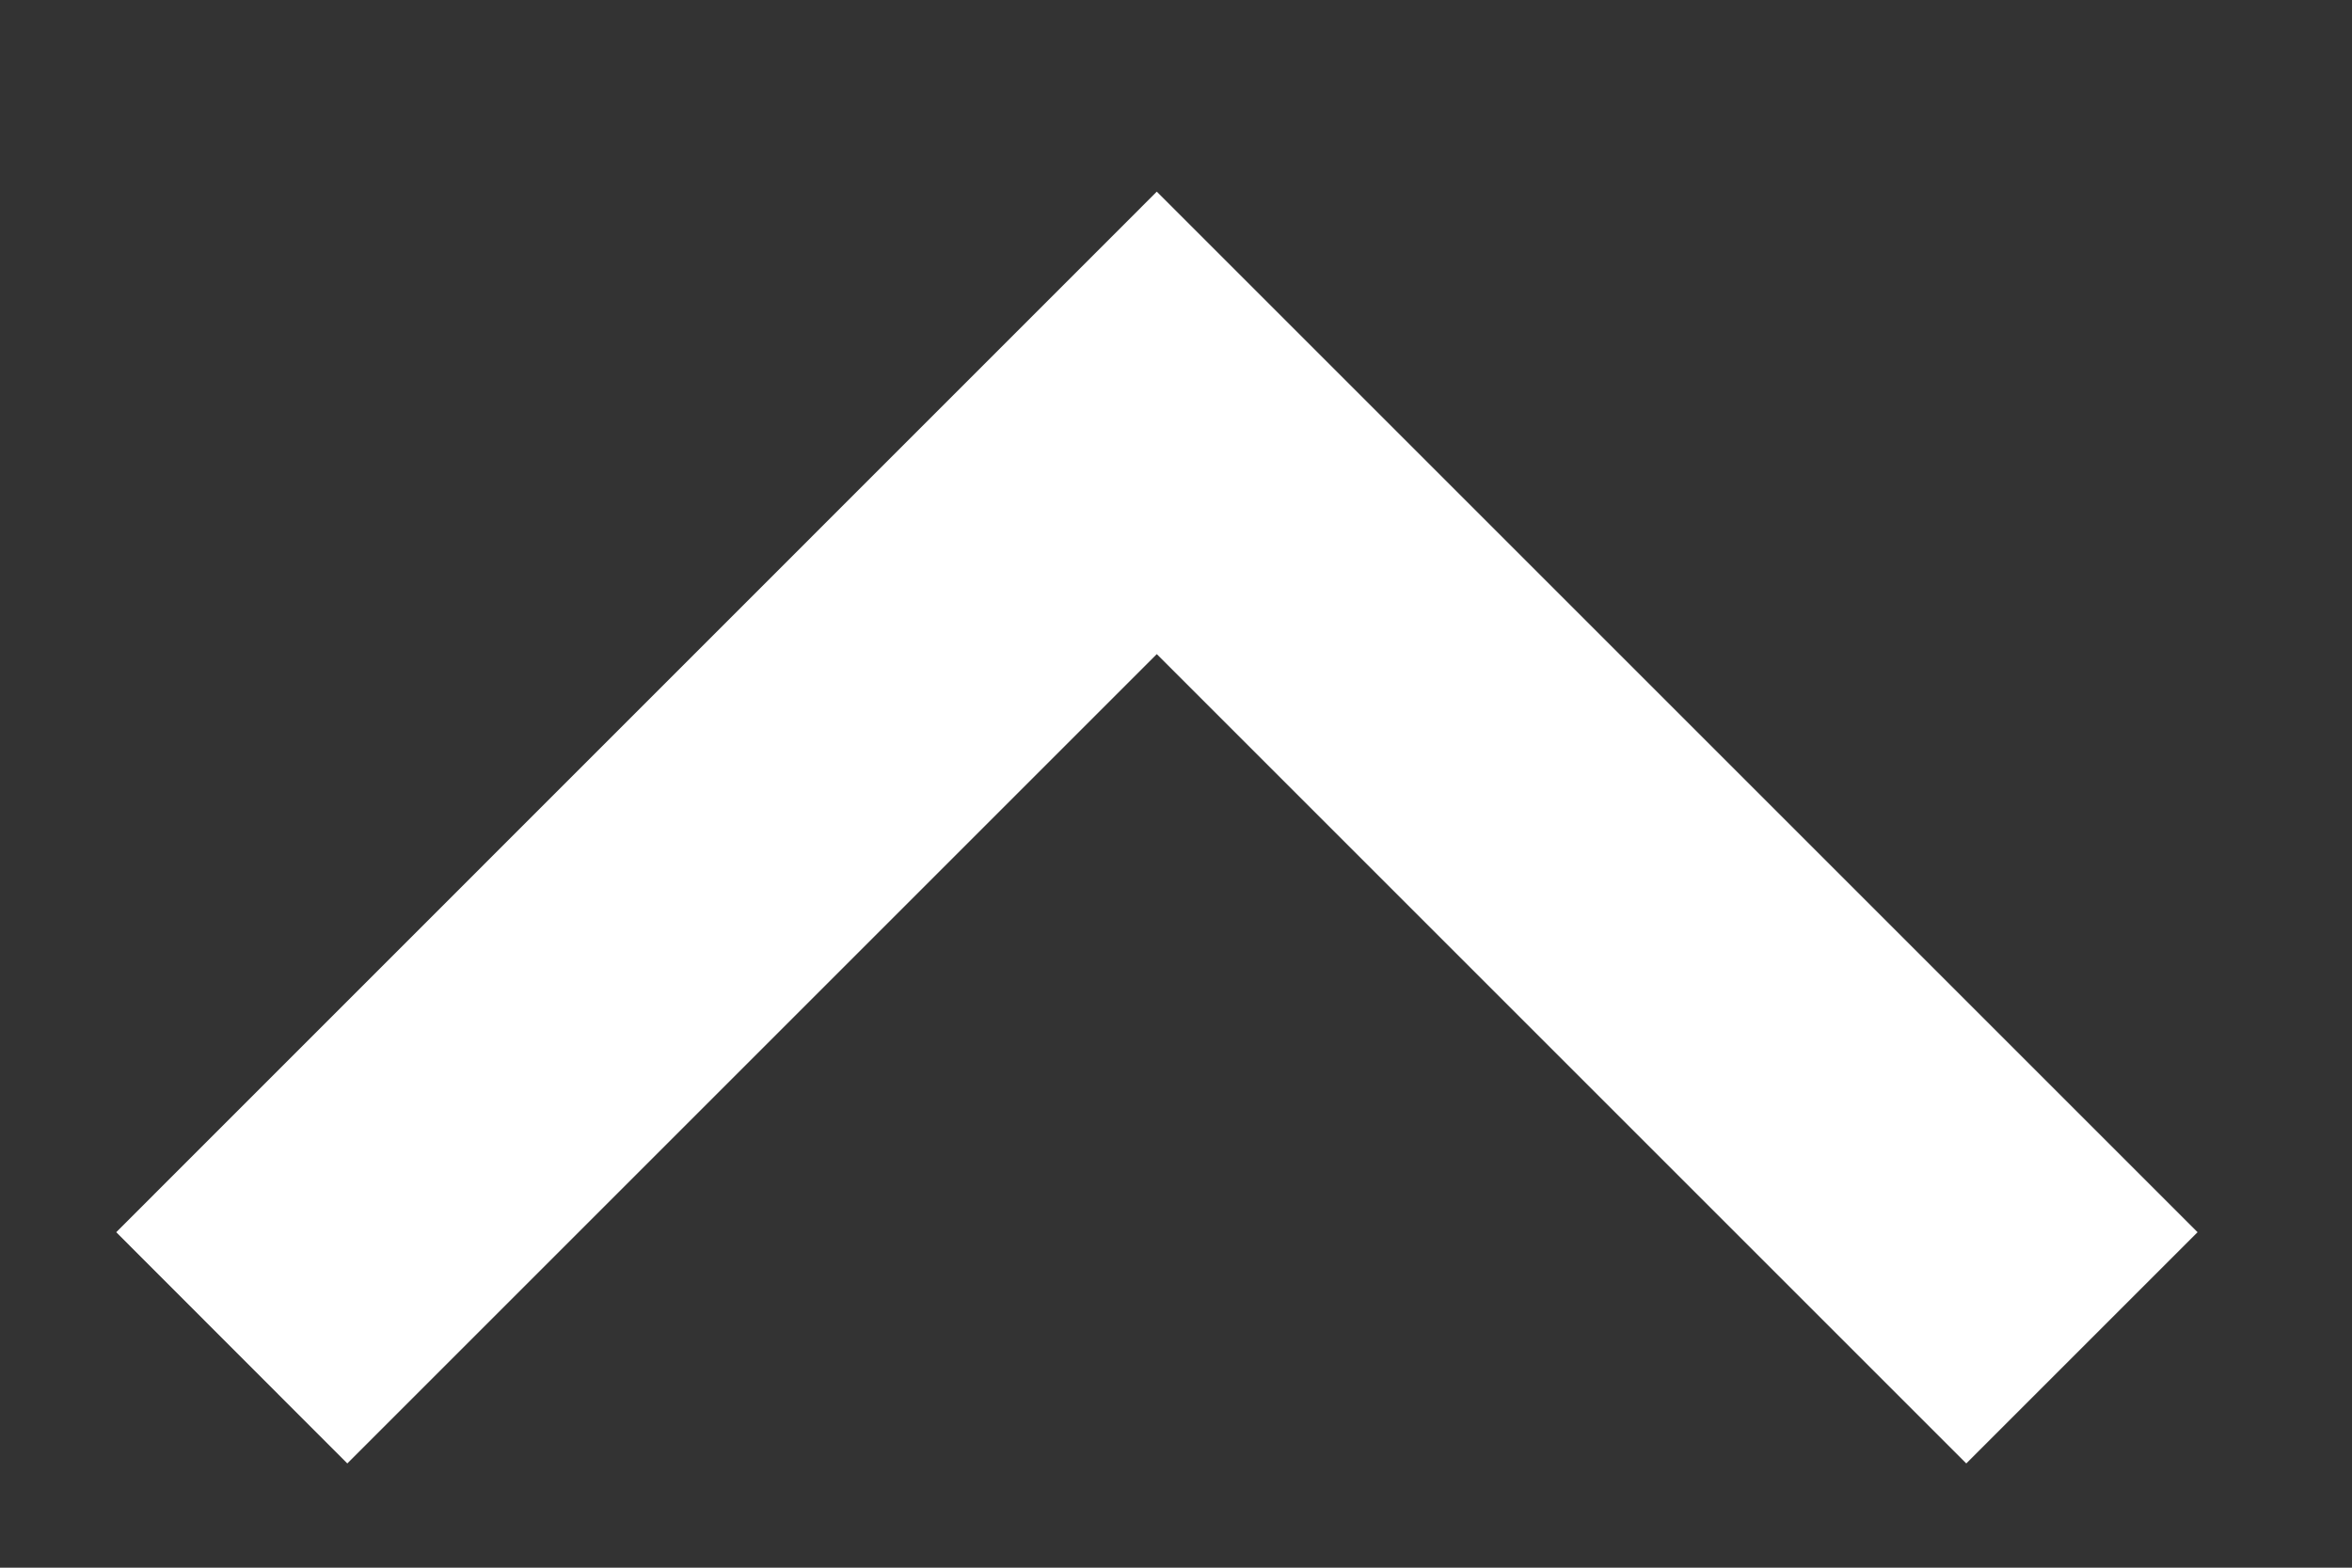 <?xml version="1.0" encoding="UTF-8" standalone="no"?><svg width='12' height='8' viewBox='0 0 12 8' fill='none' xmlns='http://www.w3.org/2000/svg'>
<rect x="0" y="0" width="12" height="8" fill="#333333" stroke="none"/>
<path d='M5.902 3.338L1.772 7.468L0.593 6.288L5.902 0.978L11.212 6.288L10.032 7.468L5.902 3.338Z' fill='white'/>
</svg>
